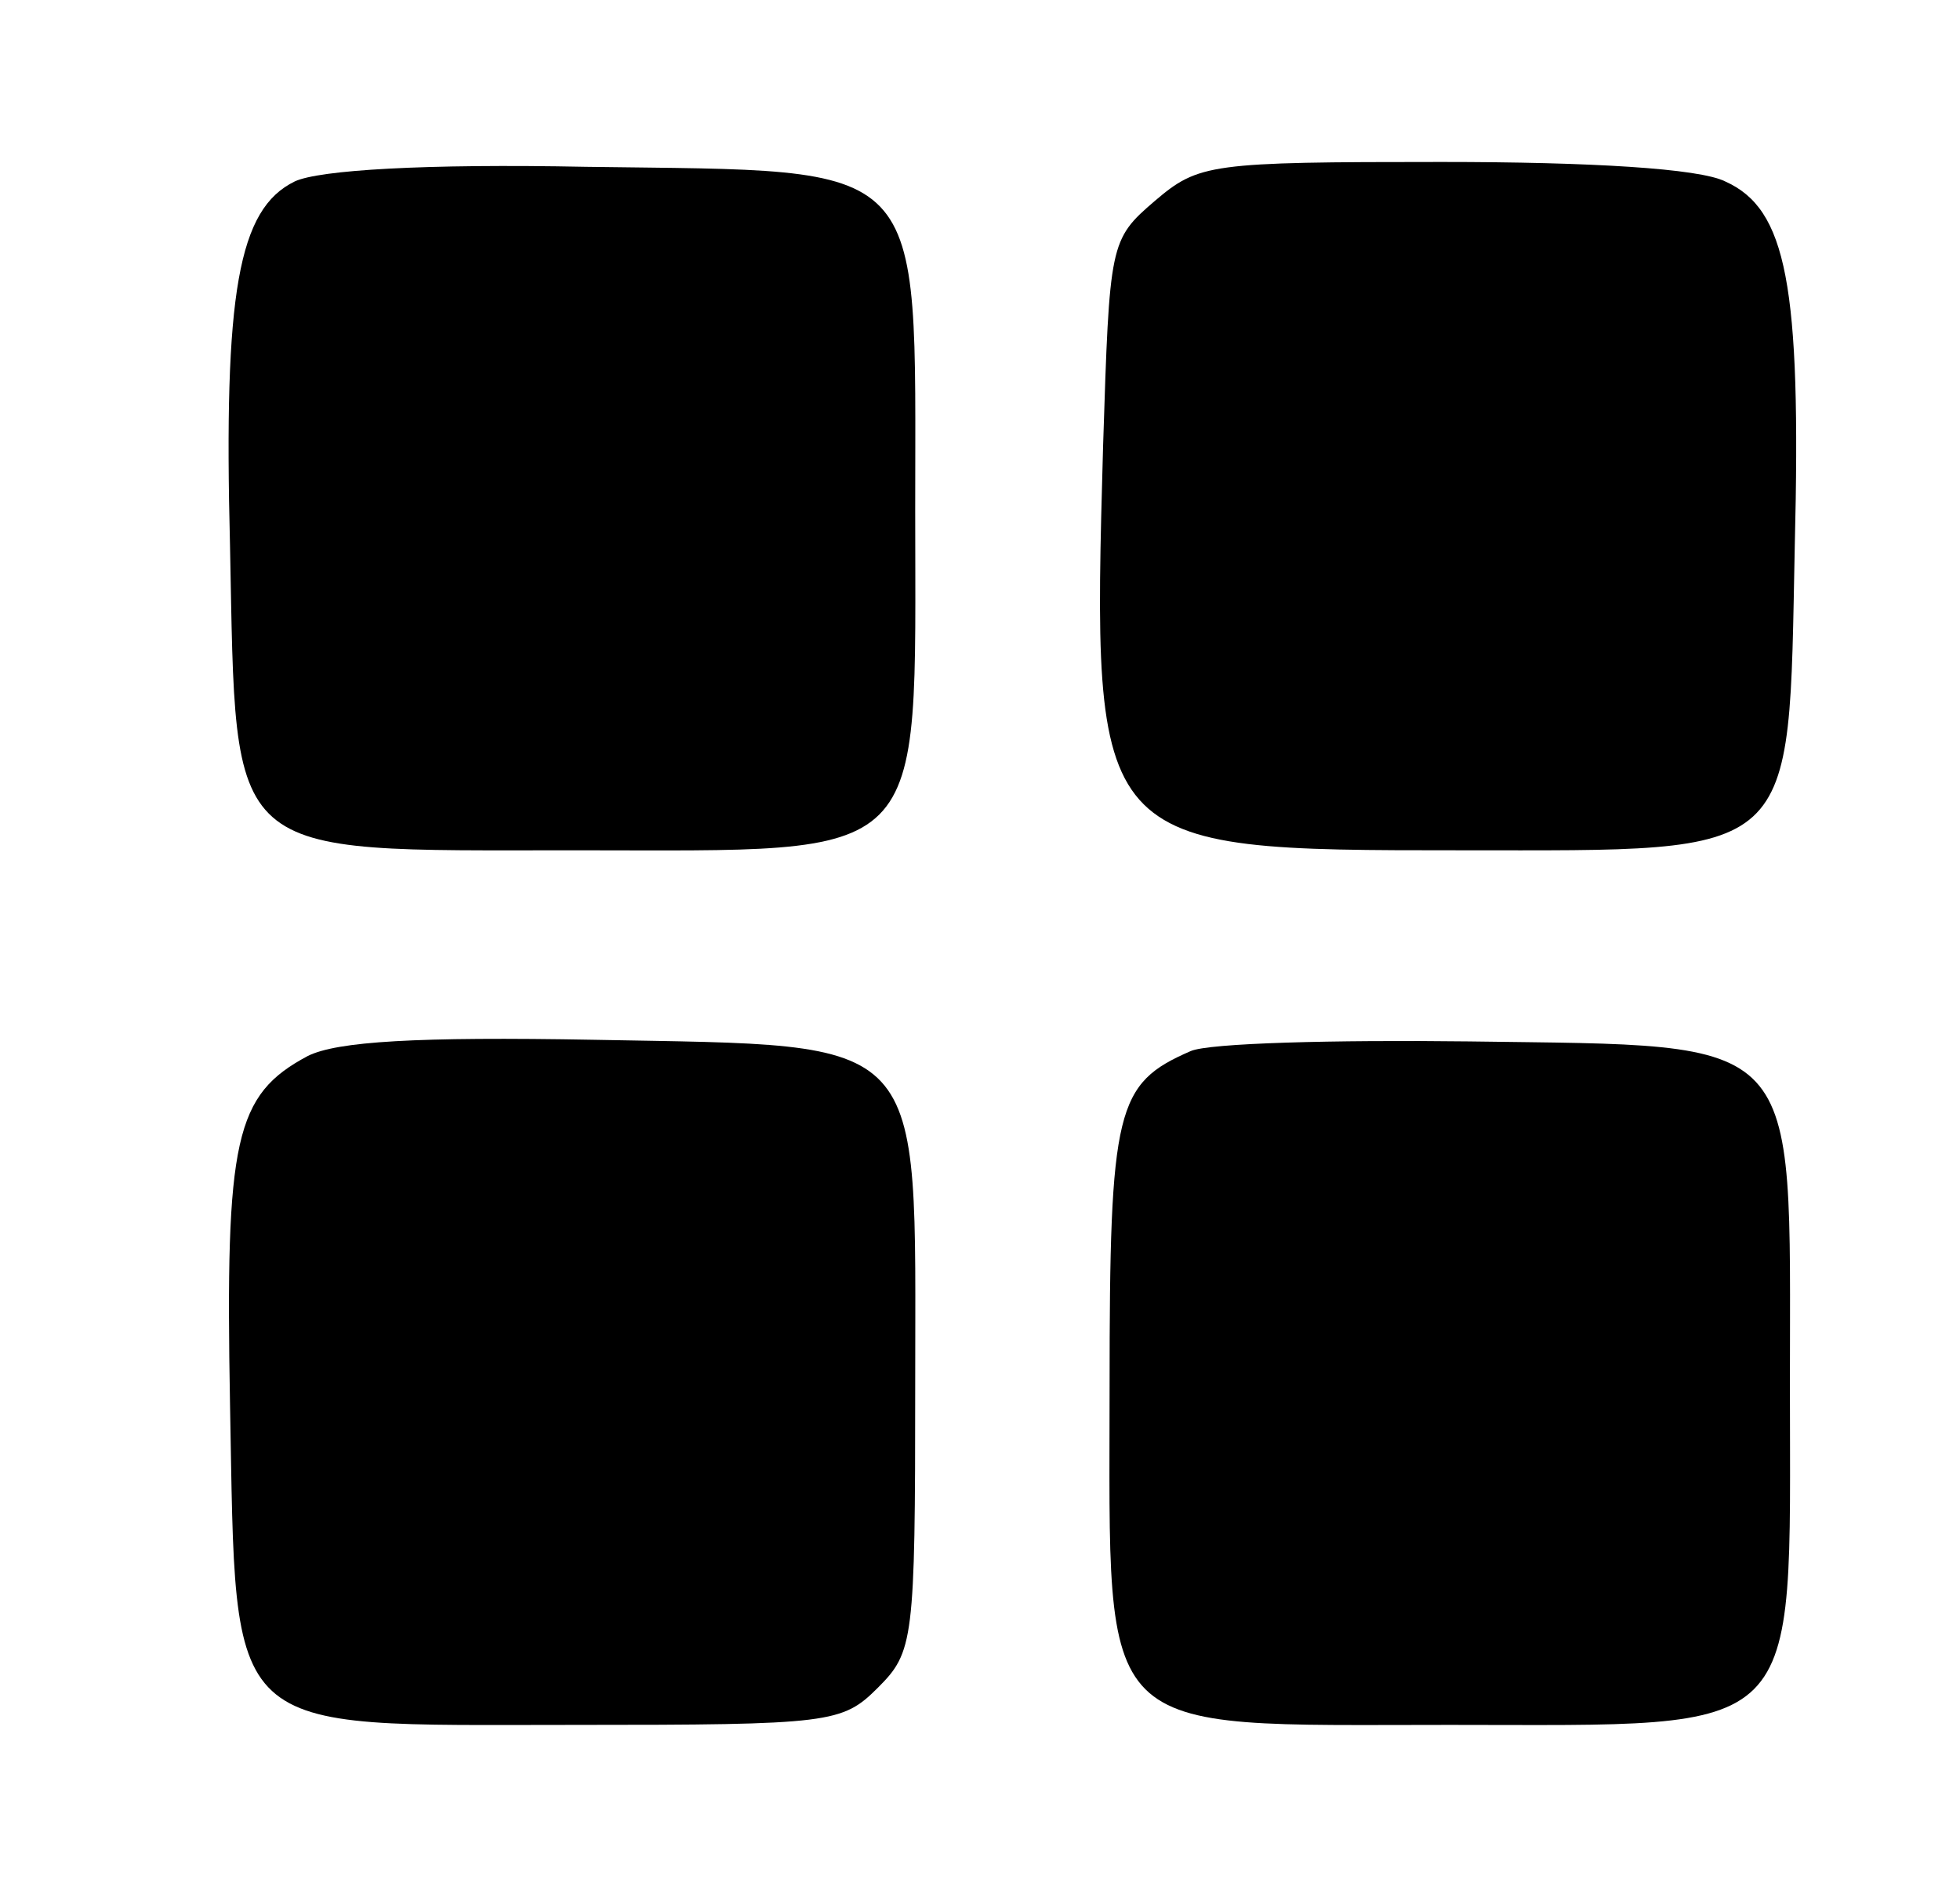 <?xml version="1.0" standalone="no"?>
<!DOCTYPE svg PUBLIC "-//W3C//DTD SVG 20010904//EN"
 "http://www.w3.org/TR/2001/REC-SVG-20010904/DTD/svg10.dtd">
<svg version="1.0" xmlns="http://www.w3.org/2000/svg"
 width="121pt" height="116pt" viewBox="0 0 121 116"
 preserveAspectRatio="xMidYMid meet">
<g transform="translate(0,116) scale(0.1,-0.1)"
fill="#000000" stroke="none">
<path d="M182 1048 c-35 -17 -44 -69 -40 -225 4 -196 -5 -188 213 -188 221 0
210 -11 210 210 0 220 10 209 -203 212 -100 2 -165 -2 -180 -9z"/>
<path d="M713 1036 c-28 -24 -28 -26 -32 -151 -7 -250 -7 -250 221 -250 210 0
202 -7 206 188 4 161 -5 208 -43 225 -16 8 -83 12 -175 12 -143 0 -150 -1
-177 -24z"/>
<path d="M190 508 c-45 -24 -51 -51 -48 -215 4 -208 -6 -198 213 -198 158 0
165 1 187 23 22 22 23 29 23 187 0 219 10 209 -198 213 -110 2 -159 -1 -177
-10z"/>
<path d="M735 511 c-46 -20 -50 -35 -50 -207 0 -220 -11 -209 210 -209 221 0
210 -11 210 210 0 219 10 209 -198 212 -83 1 -161 -1 -172 -6z"/>
</g>
</svg>
